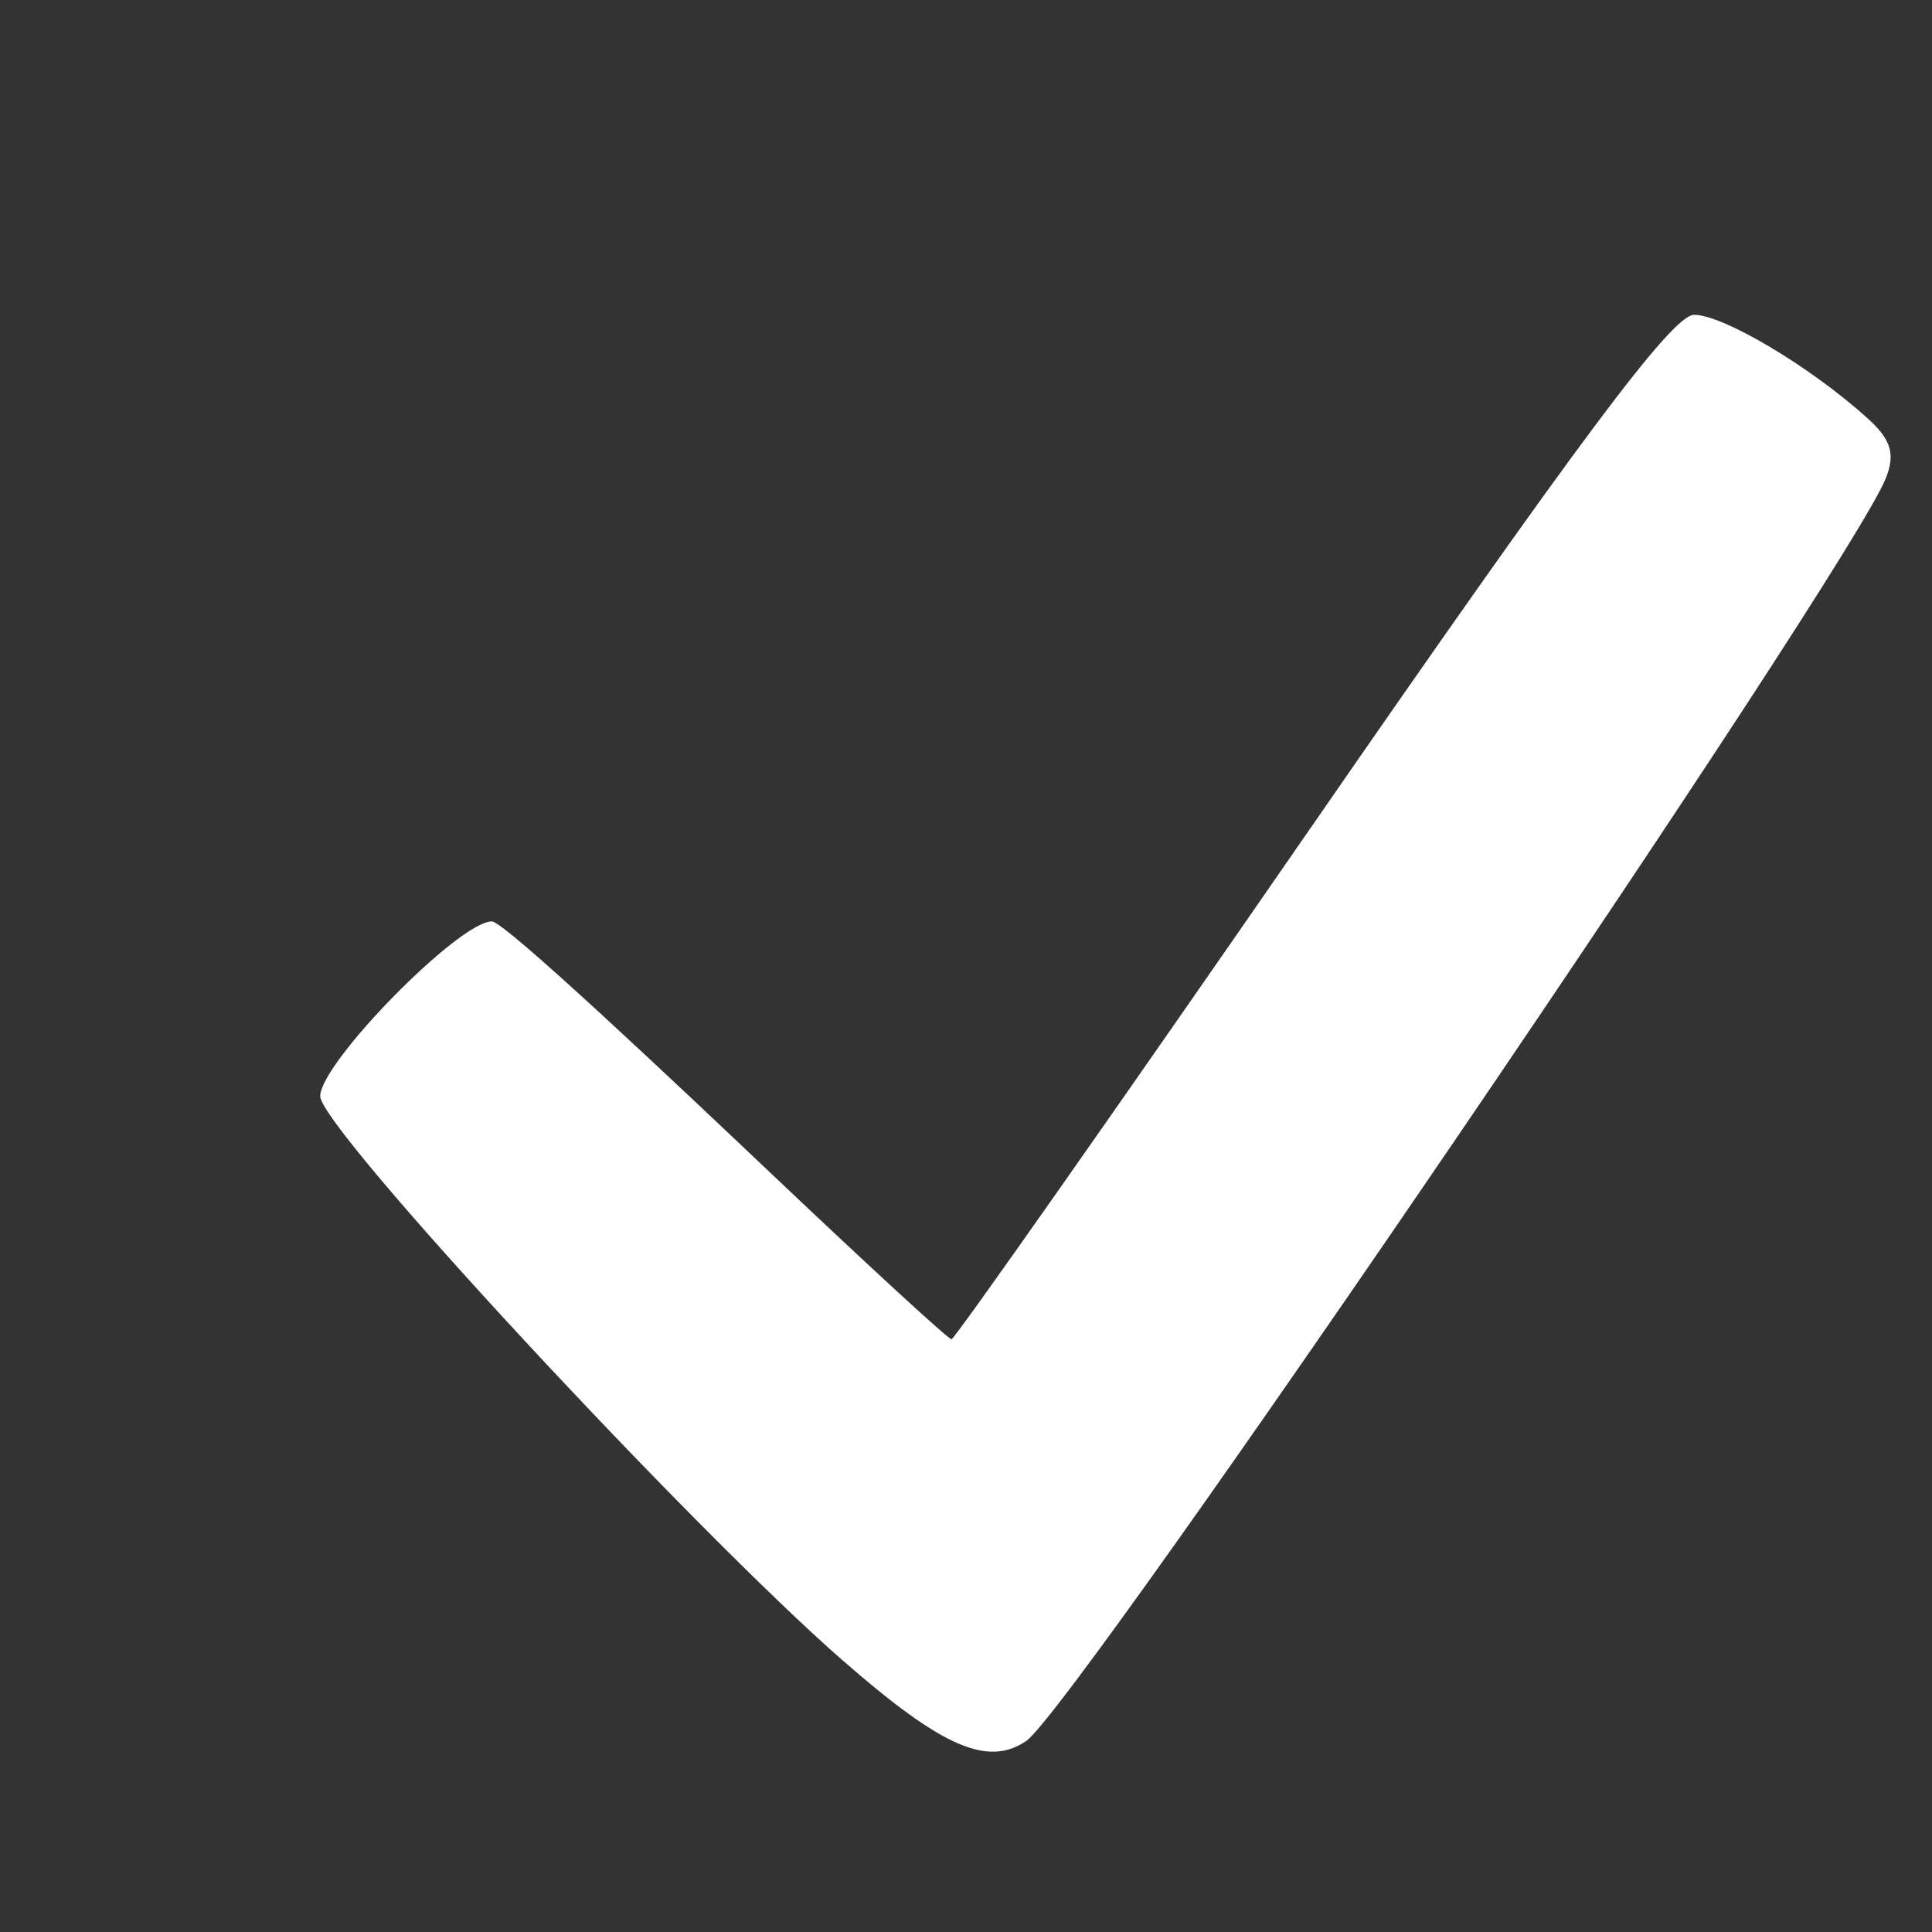 <?xml version="1.0" encoding="UTF-8" standalone="no"?>
<!-- Created with Inkscape (http://www.inkscape.org/) -->

<svg
   xmlns:dc="http://purl.org/dc/elements/1.1/"
   xmlns:cc="http://creativecommons.org/ns#"
   xmlns:rdf="http://www.w3.org/1999/02/22-rdf-syntax-ns#"
   xmlns:svg="http://www.w3.org/2000/svg"
   xmlns="http://www.w3.org/2000/svg"
   xmlns:sodipodi="http://sodipodi.sourceforge.net/DTD/sodipodi-0.dtd"
   xmlns:inkscape="http://www.inkscape.org/namespaces/inkscape"
   sodipodi:docname="checkmark.svg"
   height="24"
   id="svg7384"
   inkscape:version="0.48.5 r10040"
   version="1.1"
   width="24">
  <rect width="100%" height="100%" fill="#333333" stroke="none"/>
  <sodipodi:namedview
     inkscape:bbox-nodes="false"
     inkscape:bbox-paths="true"
     bordercolor="#666666"
     borderopacity="1"
     inkscape:current-layer="actions"
     inkscape:cx="11.155683"
     inkscape:cy="11.648292"
     fit-margin-bottom="6"
     fit-margin-left="6"
     fit-margin-right="6"
     fit-margin-top="6"
     gridtolerance="10"
     inkscape:guide-bbox="true"
     guidetolerance="10"
     id="namedview88"
     inkscape:object-nodes="false"
     inkscape:object-paths="false"
     objecttolerance="10"
     pagecolor="#222222"
     inkscape:pageopacity="1"
     inkscape:pageshadow="2"
     showborder="false"
     showgrid="false"
     showguides="false"
     inkscape:snap-bbox="true"
     inkscape:snap-bbox-midpoints="false"
     inkscape:snap-global="false"
     inkscape:snap-grids="true"
     inkscape:snap-nodes="false"
     inkscape:snap-others="false"
     inkscape:snap-to-guides="true"
     inkscape:window-height="547"
     inkscape:window-maximized="0"
     inkscape:window-width="875"
     inkscape:window-x="647"
     inkscape:window-y="390"
     inkscape:zoom="16.000001">
    <inkscape:grid
       empspacing="2"
       enabled="true"
       id="grid4866"
       originx="-328.999px"
       originy="-78px"
       snapvisiblegridlinesonly="true"
       spacingx="1px"
       spacingy="1px"
       type="xygrid"
       visible="true" />
  </sodipodi:namedview>
  <title
     id="title9167">MuseScore Icon Theme</title>
  <defs
     id="defs7386" />
  <g
     inkscape:groupmode="layer"
     id="actions"
     inkscape:label="actions"
     style="display:inline"
     transform="translate(-363.999,-267)">
    <path
       style="fill:#ffffff;fill-opacity:1"
       d=""
       id="path2999"
       inkscape:connector-curvature="0" />
    <path
       style="fill:#ffffff;fill-opacity:1"
       d=""
       id="path3001"
       inkscape:connector-curvature="0" />
    <path
       style="fill:#ffffff"
       d="m 374.481,287.639 c -1.892,-1.652 -6.504,-6.623 -6.504,-7.021 0,-0.415 1.724,-2.172 2.132,-2.172 0.16,0 2.318,2.04 3.497,3.158 1.179,1.118 2.174,2.033 2.213,2.033 0.038,0 2.049,-2.863 4.468,-6.362 3.315,-4.795 4.486,-6.362 4.755,-6.364 0.361,-0.002 1.443,0.642 2.151,1.28 0.295,0.266 0.351,0.44 0.237,0.739 -0.417,1.098 -10.073,15.285 -10.684,15.698 -0.478,0.323 -1.044,0.076 -2.264,-0.989 z"
       id="path3002"
       inkscape:connector-curvature="0"
       sodipodi:nodetypes="csssssccsscc" />
  </g>
</svg>
